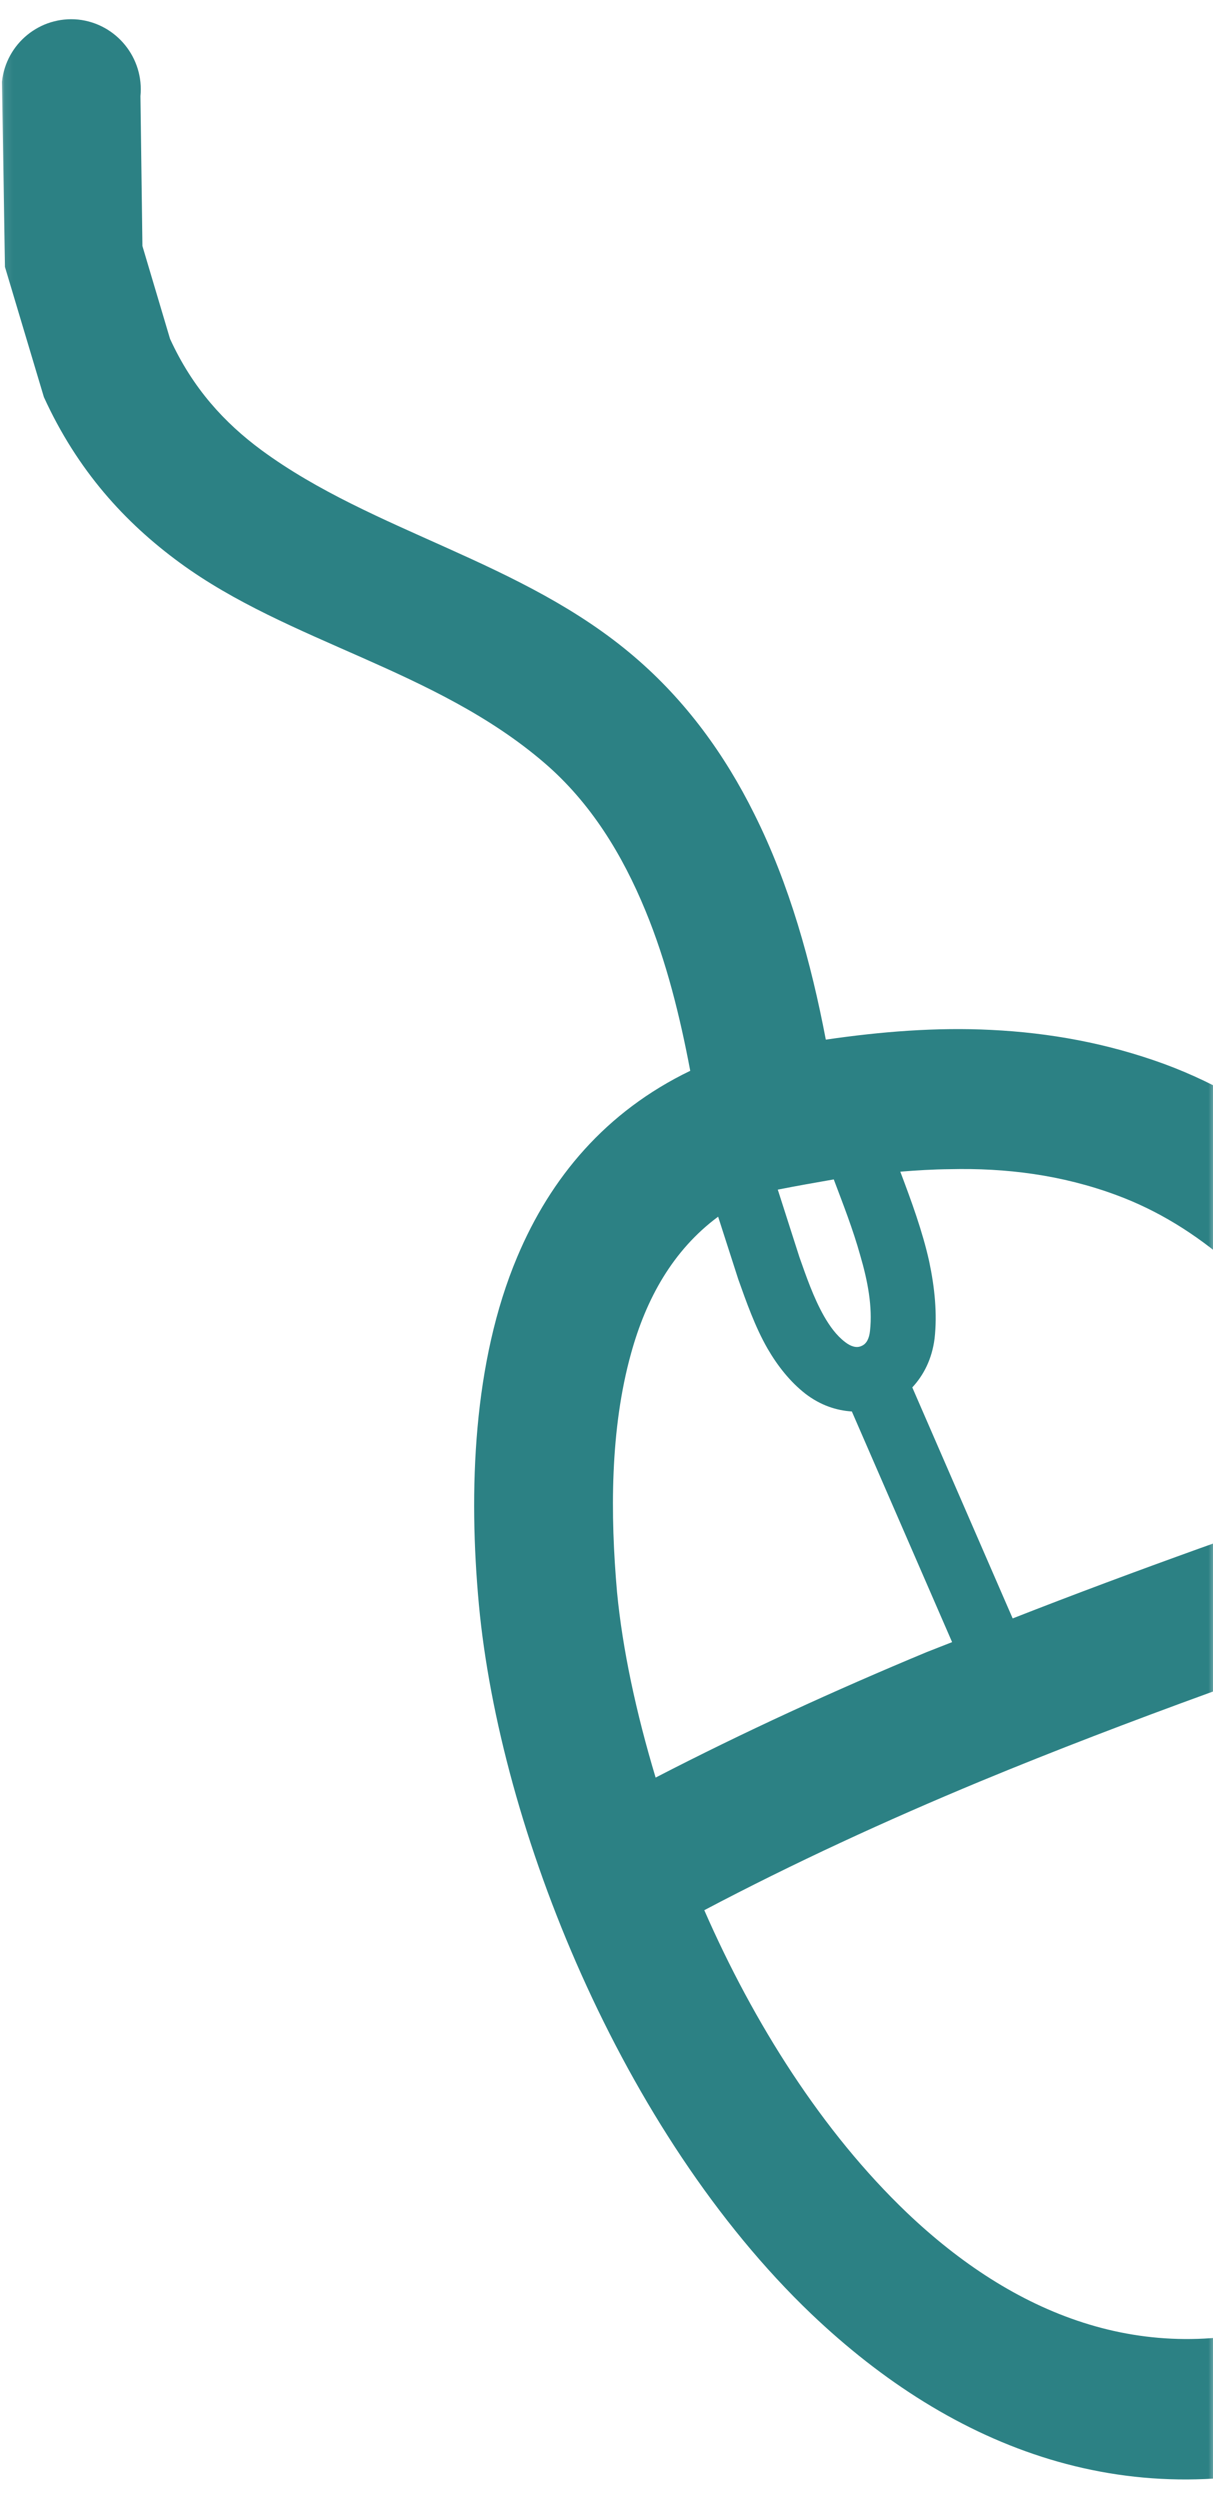 <svg width="134" height="276" viewBox="0 0 134 276" fill="none" xmlns="http://www.w3.org/2000/svg">
<mask id="mask0_16497_54010" style="mask-type:luminance" maskUnits="userSpaceOnUse" x="0" y="0" width="135" height="276">
<path d="M0.082 0.154H134.502V275.013H0.082V0.154Z" fill="white"/>
</mask>
<g mask="url(#mask0_16497_54010)">
<mask id="mask1_16497_54010" style="mask-type:luminance" maskUnits="userSpaceOnUse" x="-21" y="-34" width="227" height="329">
<path d="M-20.16 11.299L94.715 -33.732L205.639 249.253L90.765 294.285L-20.16 11.299Z" fill="white"/>
</mask>
<g mask="url(#mask1_16497_54010)">
<mask id="mask2_16497_54010" style="mask-type:luminance" maskUnits="userSpaceOnUse" x="-21" y="-34" width="227" height="329">
<path d="M-20.16 11.299L94.715 -33.732L205.639 249.253L90.765 294.285L-20.16 11.299Z" fill="white"/>
</mask>
<g mask="url(#mask2_16497_54010)">
<path fill-rule="evenodd" clip-rule="evenodd" d="M128.634 117.466C122.309 115.154 115.922 114.01 109.488 113.696C103.43 113.391 97.309 113.884 91.228 114.77C89.606 106.282 87.223 97.638 83.32 89.848C80.068 83.296 75.758 77.356 70.099 72.521C57.693 61.894 41.275 58.798 28.892 49.699C24.801 46.682 21.283 42.865 18.783 37.403L15.734 27.16L15.515 10.616C15.93 6.4 12.866 2.615 8.642 2.16C4.433 1.737 0.664 4.801 0.217 9.025L0.546 29.464L4.848 43.837C8.555 51.949 13.798 57.685 19.856 62.121C31.941 70.969 48.069 73.853 60.131 84.213C65.256 88.61 68.751 94.339 71.298 100.522C73.634 106.173 75.123 112.239 76.251 118.21C66.902 122.724 60.82 130.013 57.137 138.759C52.254 150.326 51.737 164.597 52.905 177.16C55.209 201.807 68.602 235.365 89.613 255.436C105.295 270.381 125.013 278.101 147.466 271.126C161.447 266.776 170.24 257.129 175.319 245.123C182.106 229.033 181.816 208.383 178.657 192.184C175.499 176.188 168.932 156.949 158.305 141.807C150.577 130.757 140.679 121.909 128.634 117.466ZM123.352 131.941C132.521 135.326 139.848 142.27 145.734 150.671C148.563 154.707 151.032 159.135 153.211 163.673C139.394 168.438 125.538 173.304 111.87 178.665L100.781 153.163C102.035 151.815 102.952 150.036 103.242 147.779C103.548 145.06 103.265 142.168 102.646 139.253C101.91 135.93 100.671 132.56 99.457 129.347C101.29 129.198 103.109 129.088 104.927 129.072C111.095 128.923 117.294 129.691 123.352 131.941ZM96.11 146.917C96.024 147.724 95.75 148.359 95.154 148.594C94.606 148.853 93.947 148.618 93.367 148.163C92.38 147.411 91.659 146.392 91.032 145.303C89.864 143.249 89.057 140.883 88.312 138.782L85.922 131.329C87.983 130.922 90.06 130.554 92.106 130.201C93.132 132.92 94.237 135.734 95.029 138.586C95.859 141.423 96.4 144.253 96.11 146.917ZM69.715 149.402C71.369 143.398 74.316 138.03 79.331 134.315L81.557 141.228C82.435 143.688 83.406 146.47 84.794 148.884C85.906 150.797 87.278 152.536 88.971 153.861C90.648 155.146 92.403 155.71 94.104 155.82L105.178 181.282C104.229 181.659 103.289 182.027 102.341 182.395C92.192 186.619 82.176 191.196 72.427 196.235C70.264 189.049 68.767 182.05 68.163 175.757C67.419 167.254 67.38 157.779 69.715 149.402ZM161.181 239.065C157.819 246.996 152.129 253.524 142.897 256.369C126.29 261.541 111.808 255.334 100.193 244.276C90.828 235.334 83.258 223.336 77.803 210.875C87.686 205.663 97.897 200.969 108.258 196.666C124.919 189.77 142.019 183.798 159.01 177.944C160.969 183.869 162.497 189.723 163.571 195.138C166.212 208.586 166.816 225.702 161.181 239.065Z" fill="#2C8184"/>
</g>
</g>
</g>
</svg>
